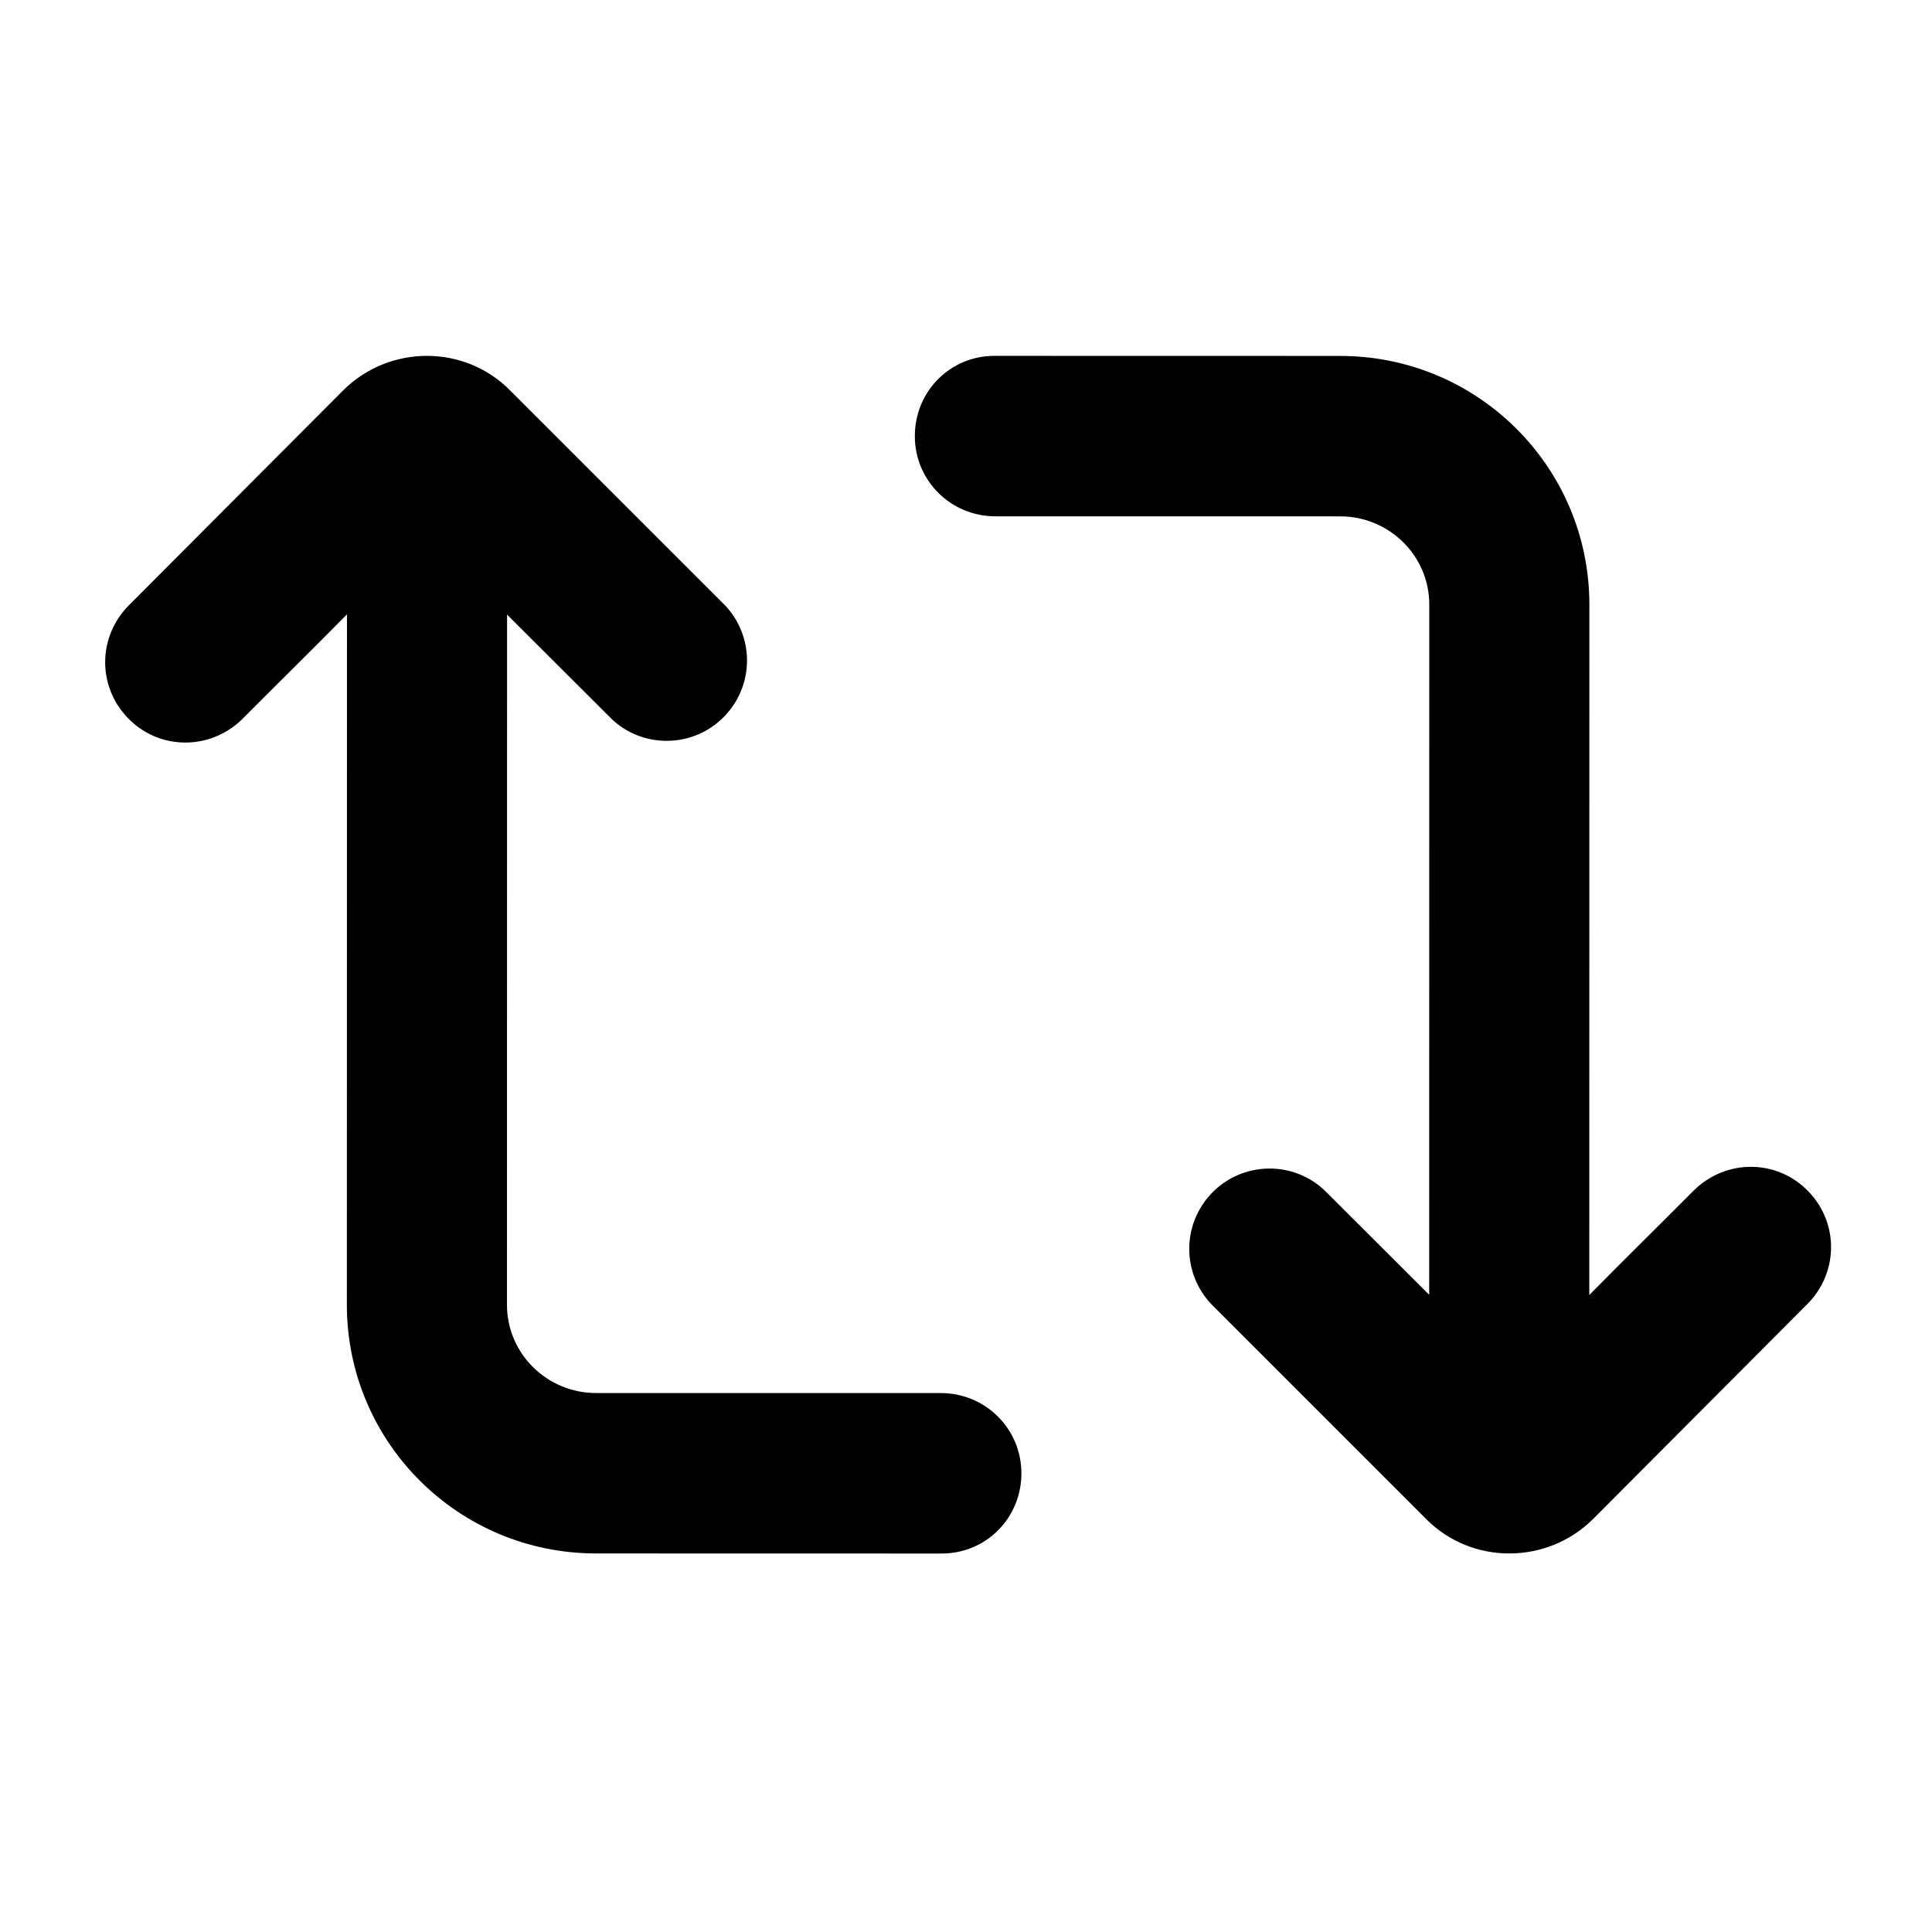 <?xml version="1.0" encoding="UTF-8"?>
<!-- Generated by Pixelmator Pro 3.6.1 -->
<svg width="300" height="300" viewBox="0 0 150 150" xmlns="http://www.w3.org/2000/svg">
    <path id="path2" fill="#000000" stroke="none" d="M 46.271 120.609 C 35.569 120.607 26.928 111.955 26.93 101.299 L 26.939 47.697 C 24.243 50.44 21.477 53.146 18.76 55.879 C 16.233 58.3 12.311 58.23 9.918 55.738 C 7.525 53.247 7.593 49.371 10.053 46.949 L 26.676 30.275 C 30.266 26.747 36.048 26.748 39.57 30.277 L 56.254 46.959 C 58.58 49.381 58.579 53.186 56.252 55.607 C 53.858 58.098 49.869 58.167 47.41 55.744 L 39.369 47.717 L 39.361 101.301 C 39.361 105.107 42.484 108.154 46.273 108.154 L 73.053 108.158 C 76.509 108.159 79.301 110.927 79.301 114.387 C 79.3 117.847 76.574 120.616 73.117 120.615 Z M 94.076 101.285 C 91.75 98.863 91.751 95.058 94.078 92.637 C 96.472 90.146 100.461 90.078 102.92 92.5 L 110.961 100.527 L 110.969 46.943 C 110.97 43.137 107.846 40.091 104.057 40.09 L 77.276 40.086 C 73.819 40.085 71.027 37.317 71.028 33.857 C 71.028 30.397 73.754 27.628 77.211 27.629 L 104.059 27.635 C 114.761 27.637 123.401 36.289 123.399 46.945 L 123.391 100.547 C 126.087 97.804 128.853 95.098 131.57 92.365 C 134.097 89.944 138.018 90.014 140.41 92.506 C 142.803 94.997 142.735 98.873 140.275 101.295 L 123.654 117.969 C 120.066 121.496 114.271 121.487 110.758 117.967 Z"/>
</svg>

